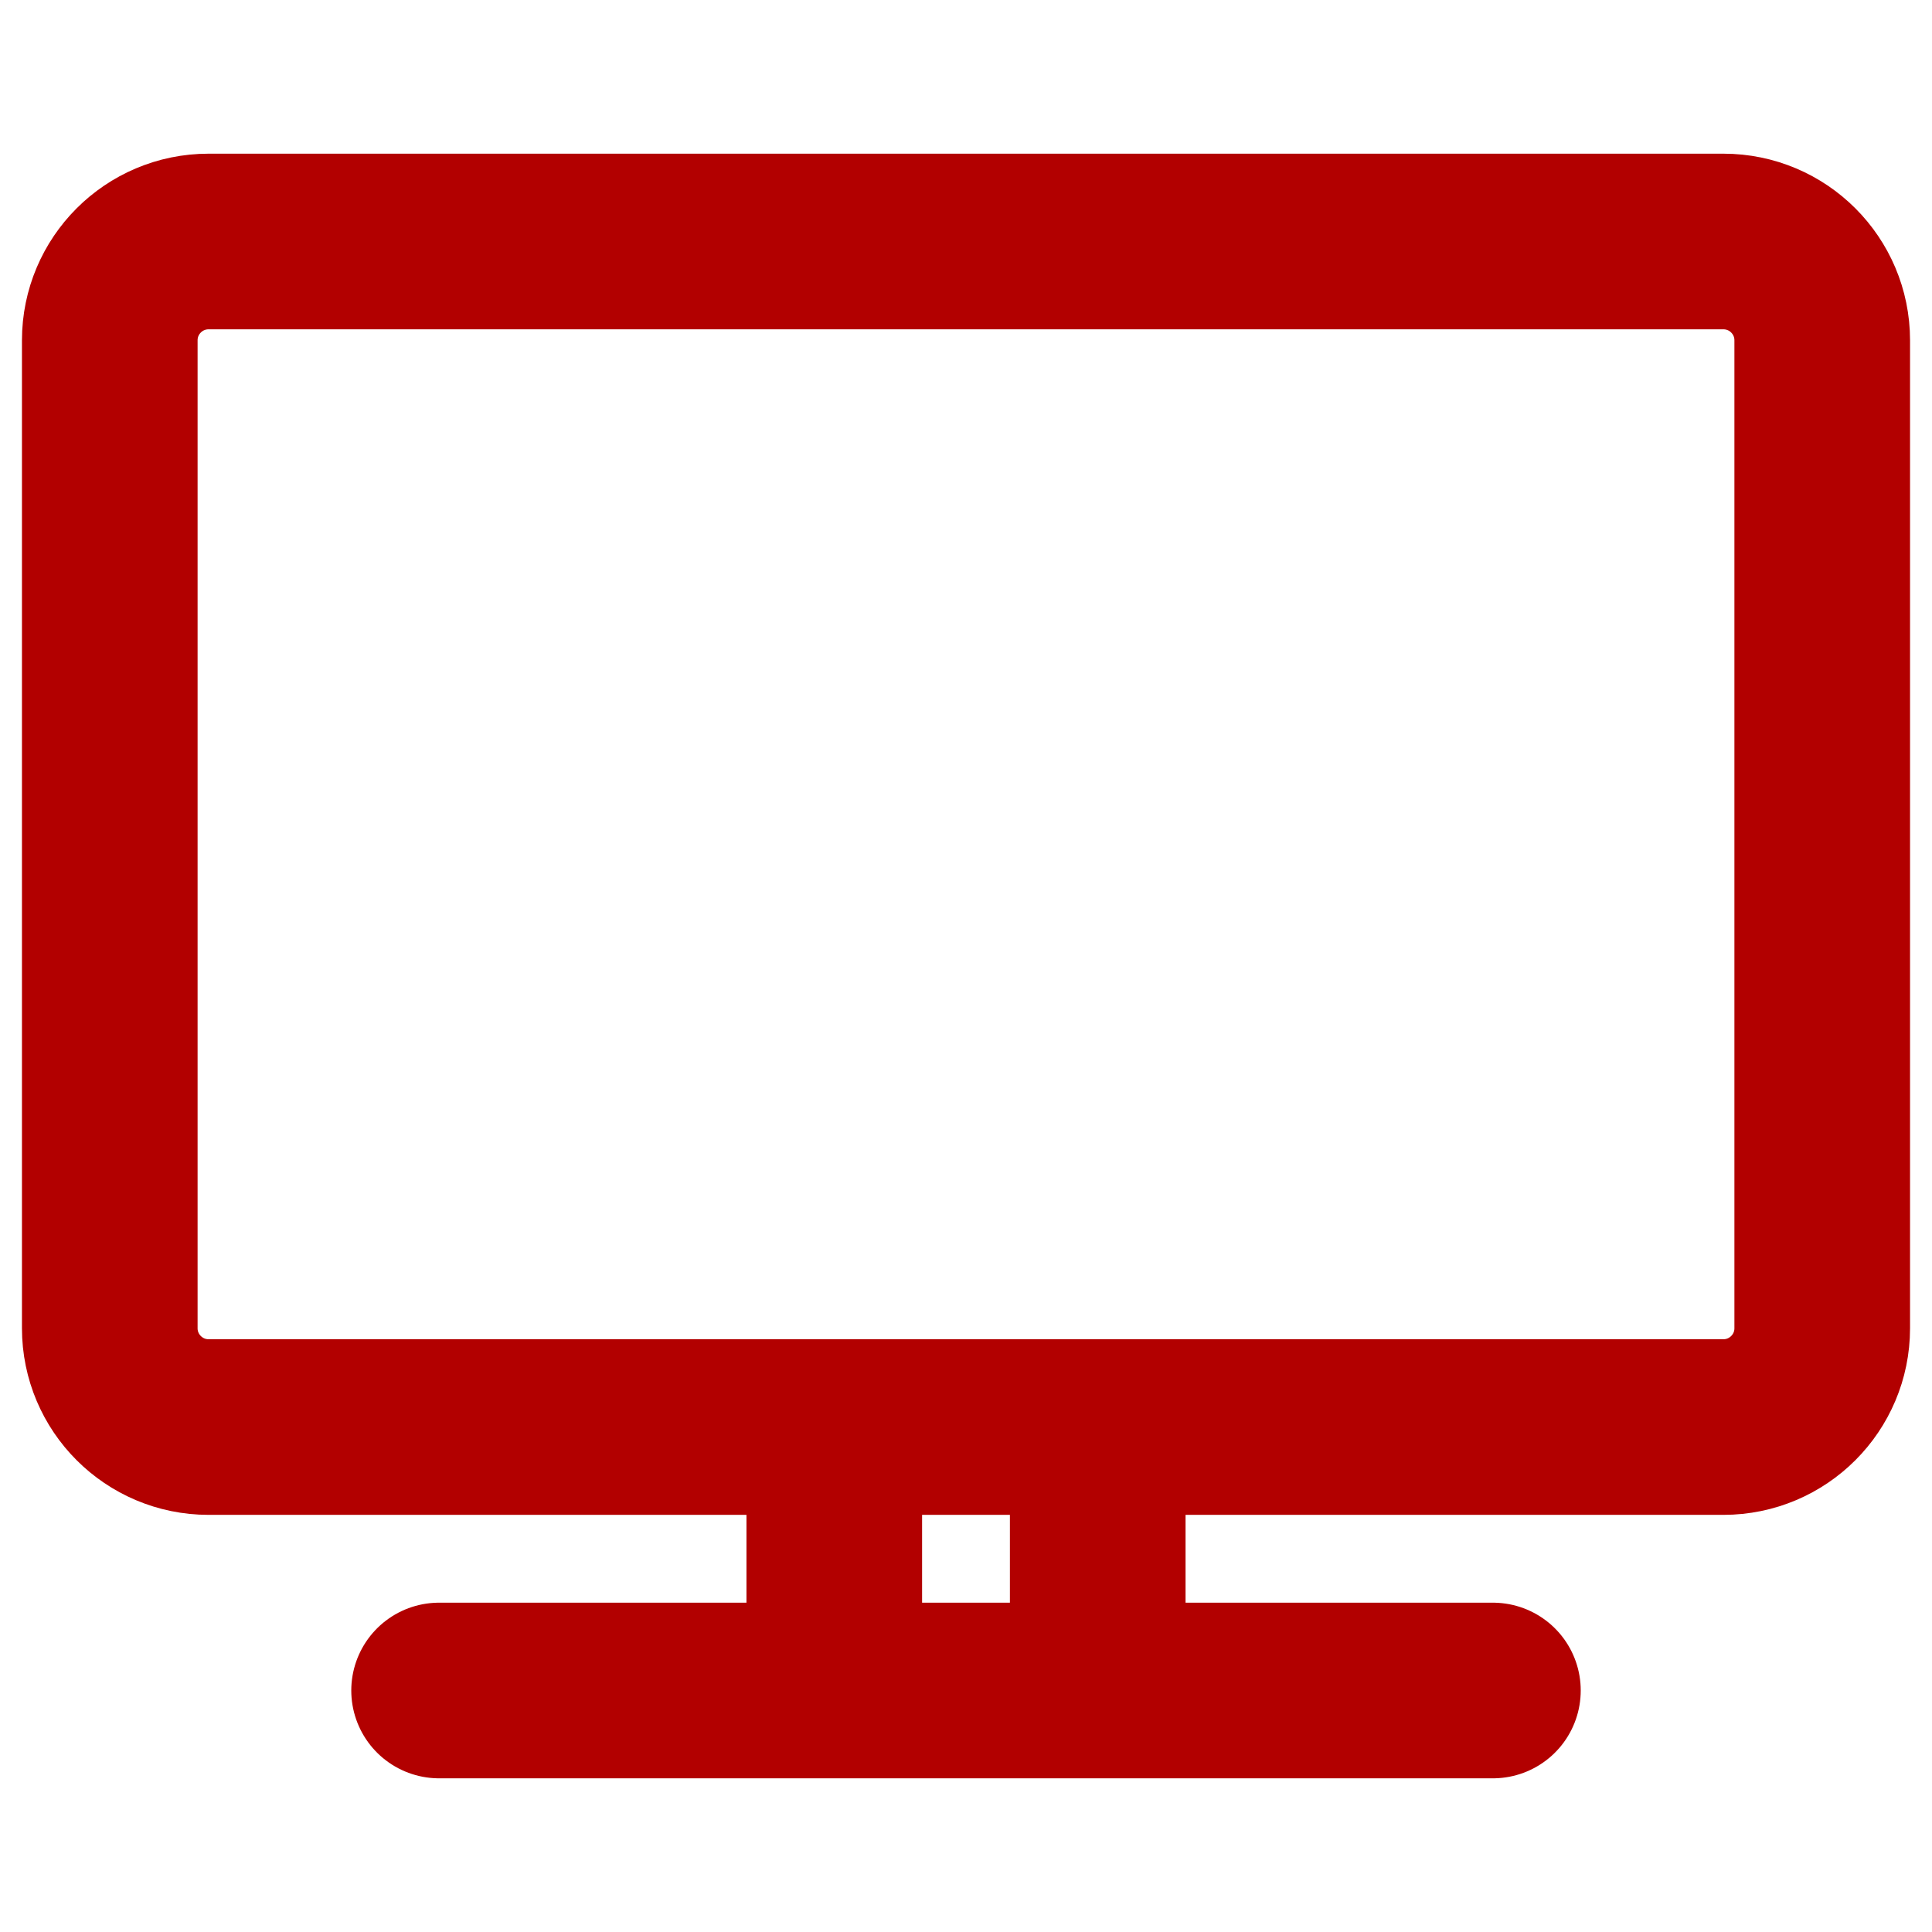 <svg width="77" height="77" viewBox="0 0 77 77" fill="none" xmlns="http://www.w3.org/2000/svg">
<path d="M17.5 67.375H59.5M33.25 56.875V67.375M43.75 56.875V67.375M8.312 56.875H68.688C70.861 56.875 72.625 55.111 72.625 52.938V13.562C72.625 11.389 70.861 9.625 68.688 9.625H8.312C6.139 9.625 4.375 11.389 4.375 13.562V52.938C4.375 55.111 6.139 56.875 8.312 56.875Z" stroke="#B20000" stroke-width="7" stroke-linecap="round" stroke-linejoin="round"/>
</svg>
